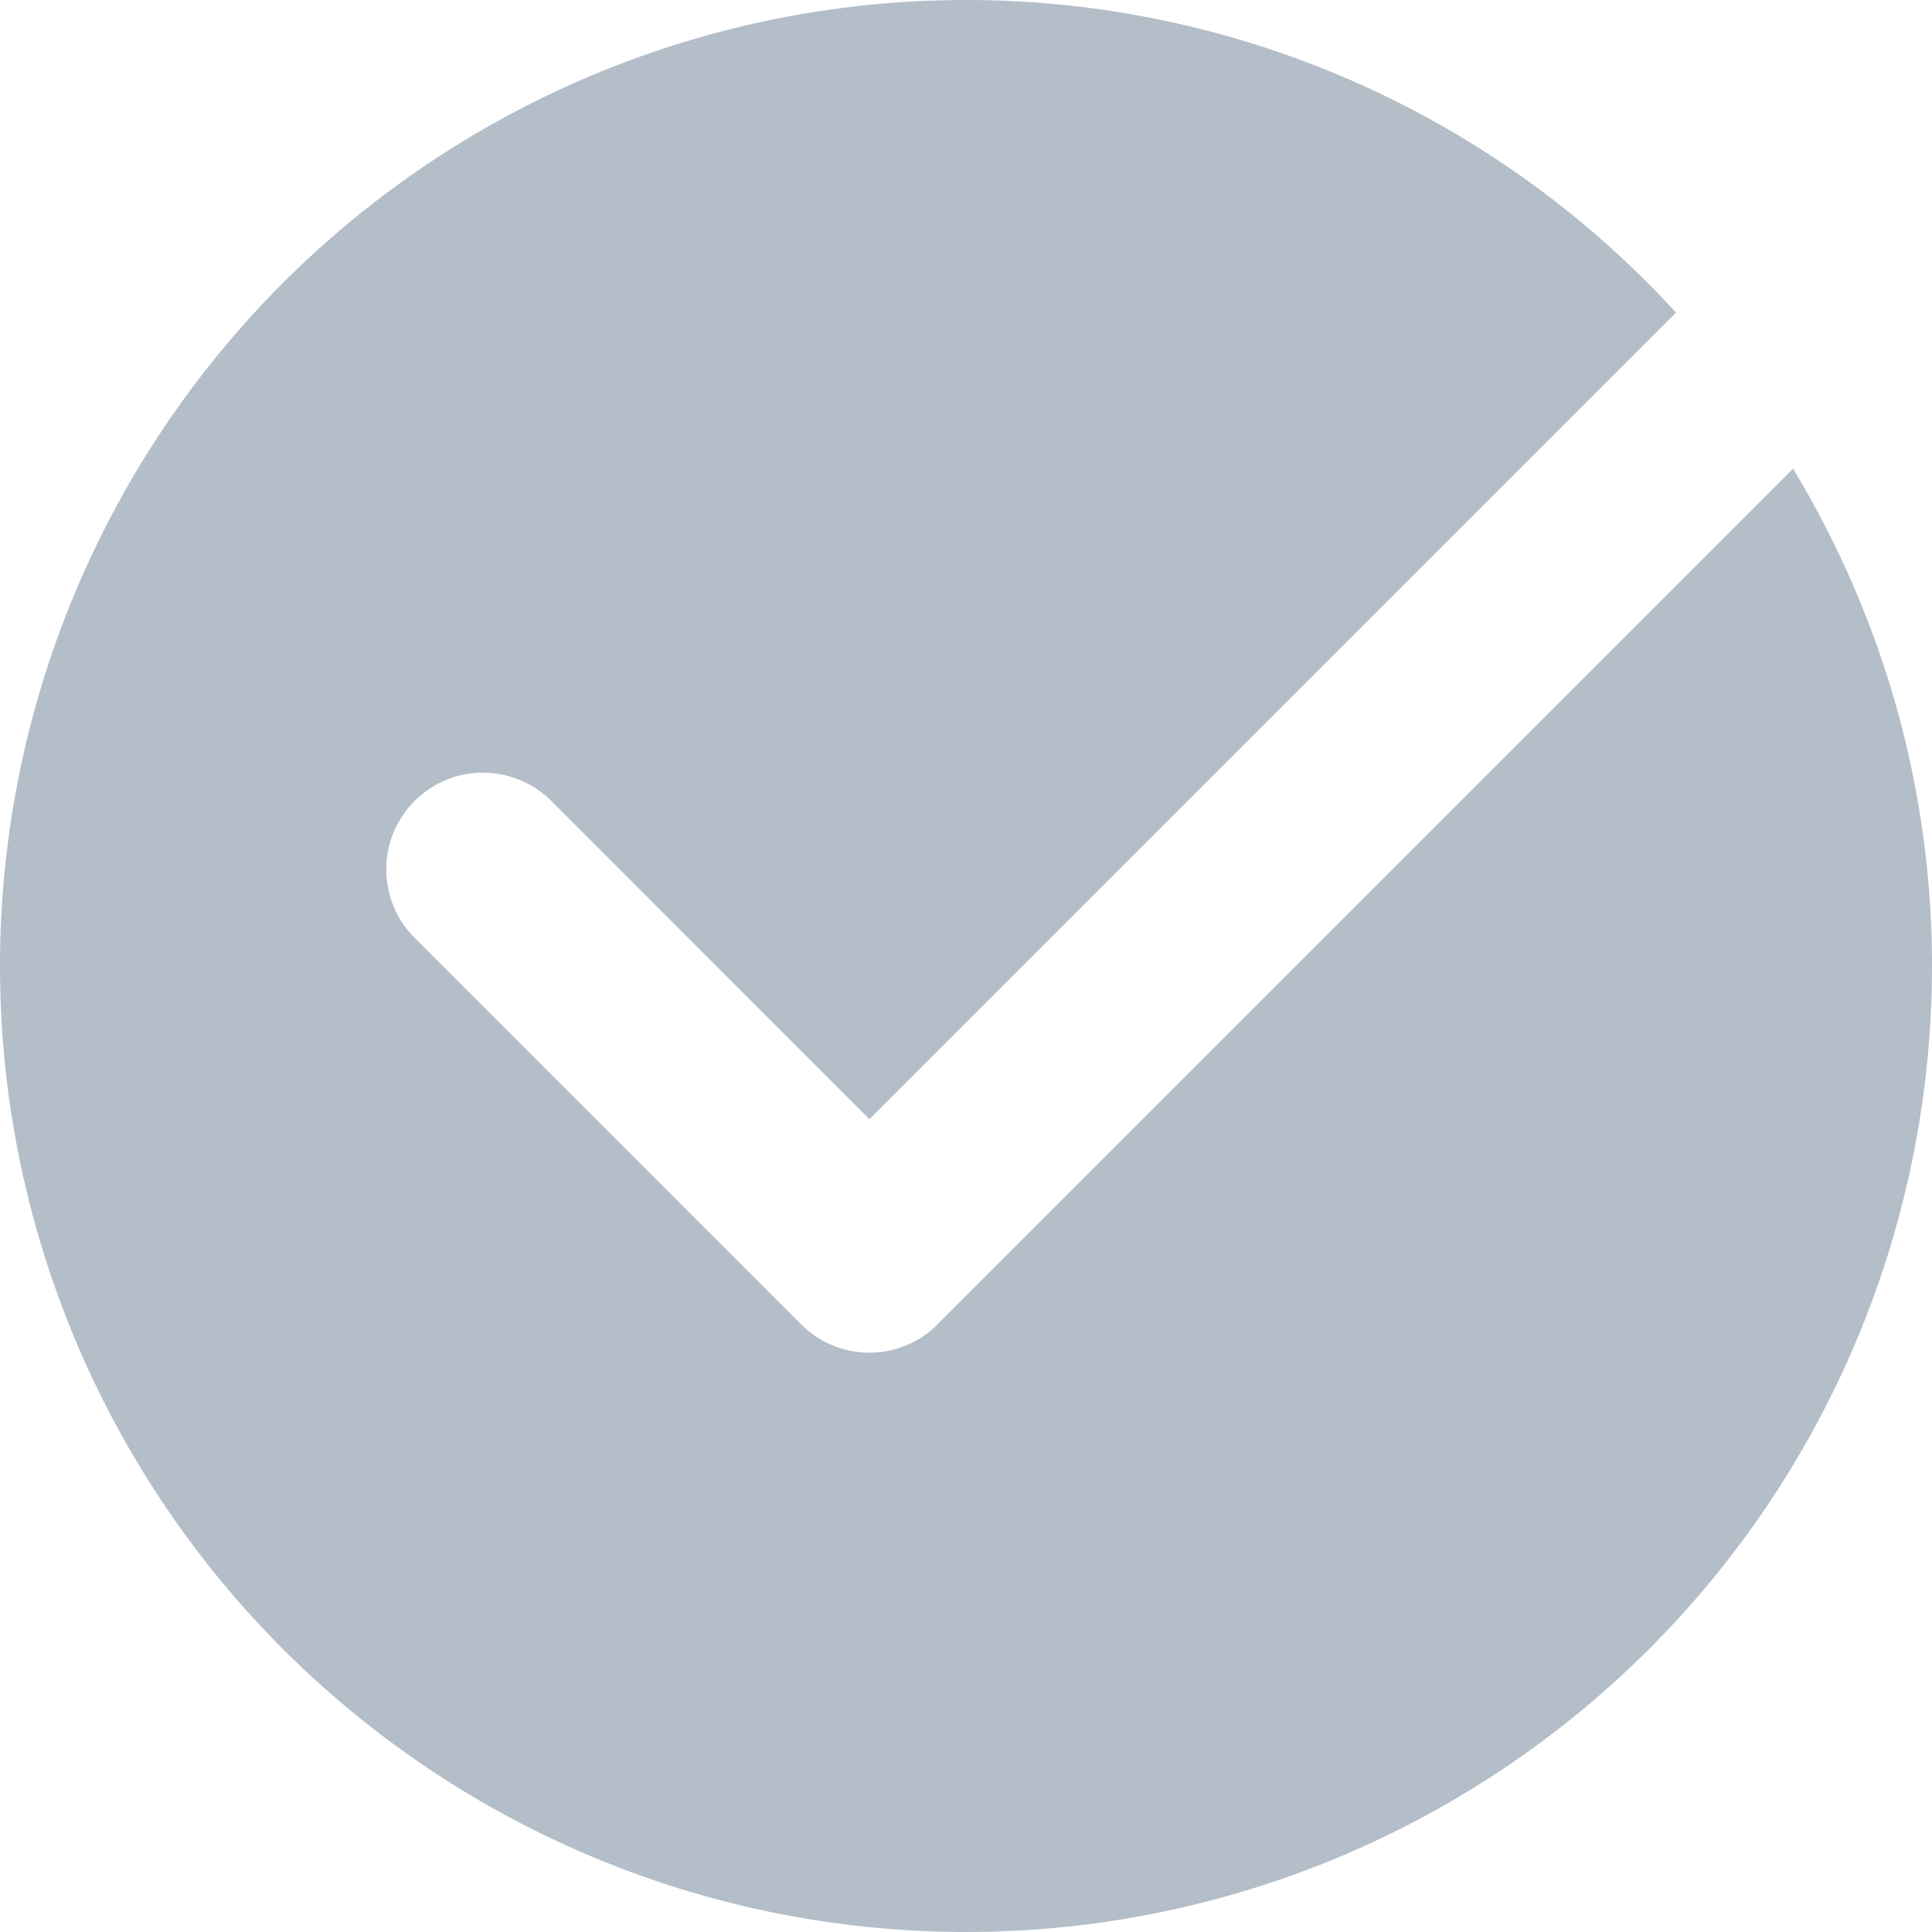 <svg xmlns="http://www.w3.org/2000/svg" width="10" height="10" viewBox="0 0 10 10">
    <path fill="#b3bec9" fill-rule="nonzero" d="M4.854 6.854a.499.499 0 0 1-.708 0l-2-2a.5.5 0 1 1 .708-.708L4.5 5.793l4.175-4.175A4.98 4.98 0 0 0 5 0a5 5 0 1 0 5 5c0-.942-.265-1.821-.719-2.574L4.853 6.854z"/>
</svg>
